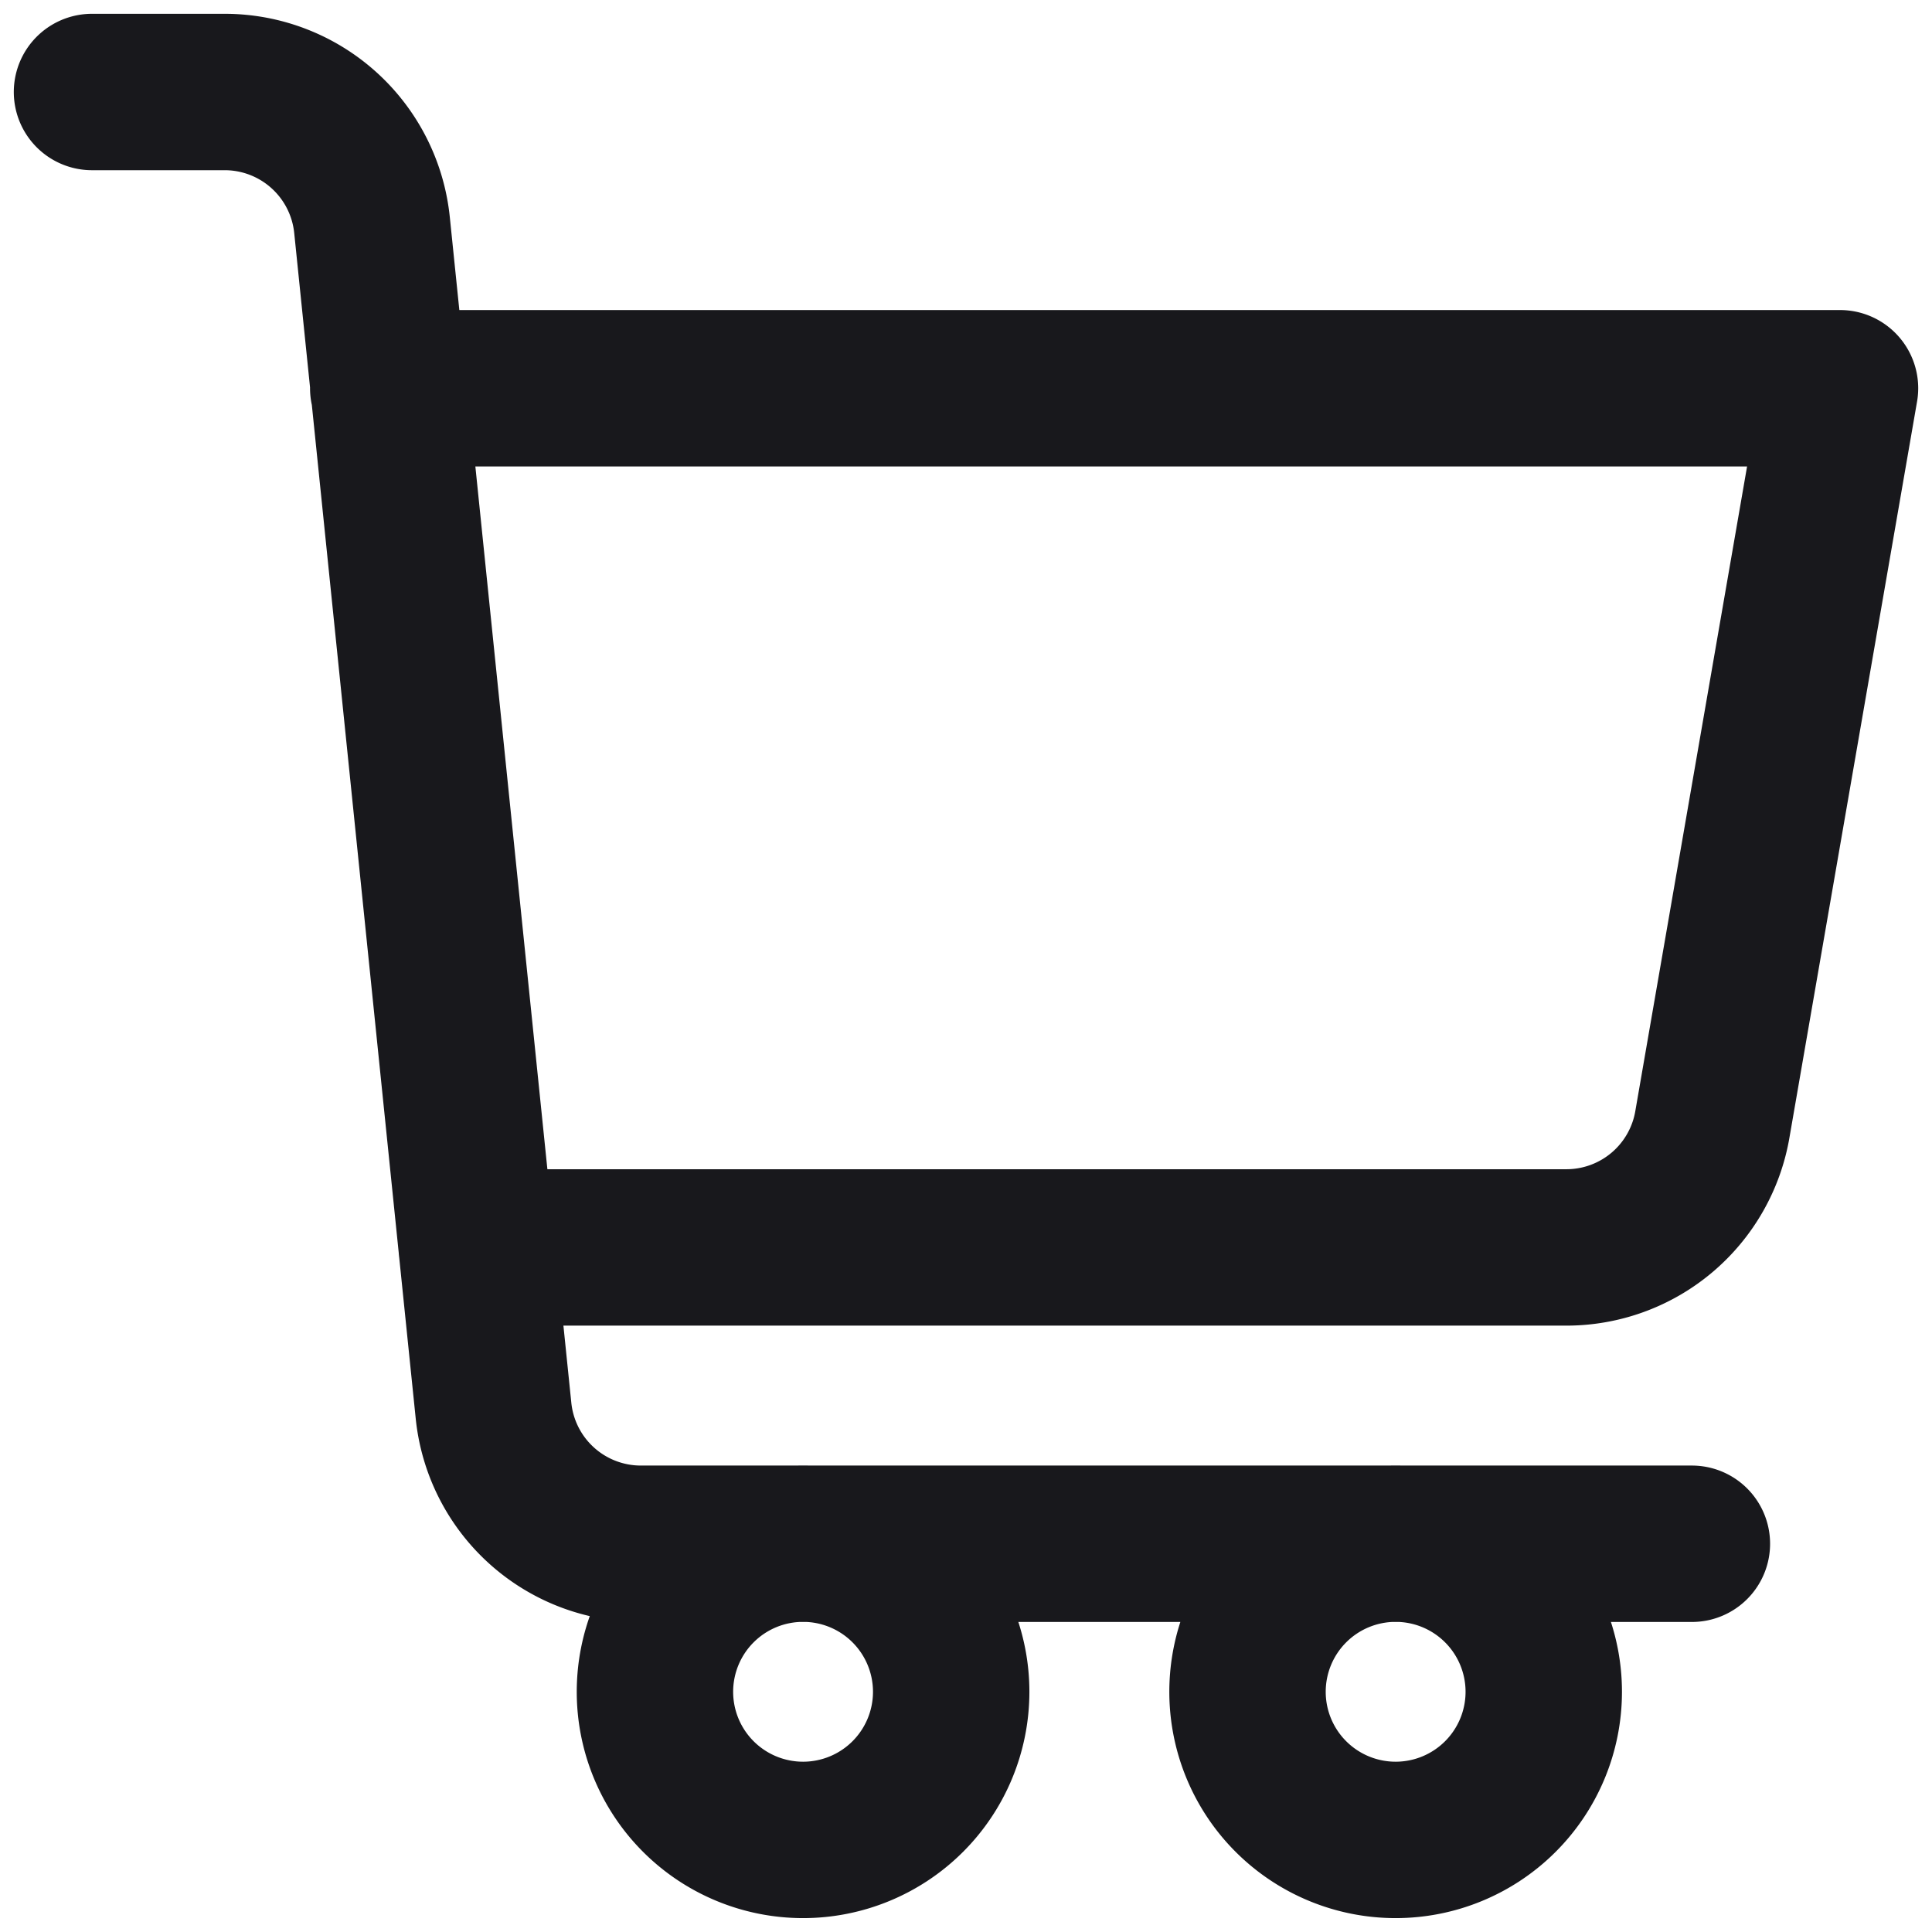 <svg width="21" height="21" fill="none" xmlns="http://www.w3.org/2000/svg"><path d="M18.39 16.78H6.966a1.61 1.61 0 01-1.602-1.45L4.044 2.45A1.61 1.61 0 002.44 1H1m3.22 3.22H20l-1.386 7.994a1.61 1.61 0 01-1.588 1.345H5.182m11.598 4.83a1.61 1.61 0 11-3.22 0 1.61 1.61 0 013.22 0zm-6.441 0a1.61 1.61 0 11-3.22 0 1.61 1.61 0 013.22 0z" stroke="#18181C" stroke-width="1.7" stroke-linecap="round" stroke-linejoin="round"/></svg>